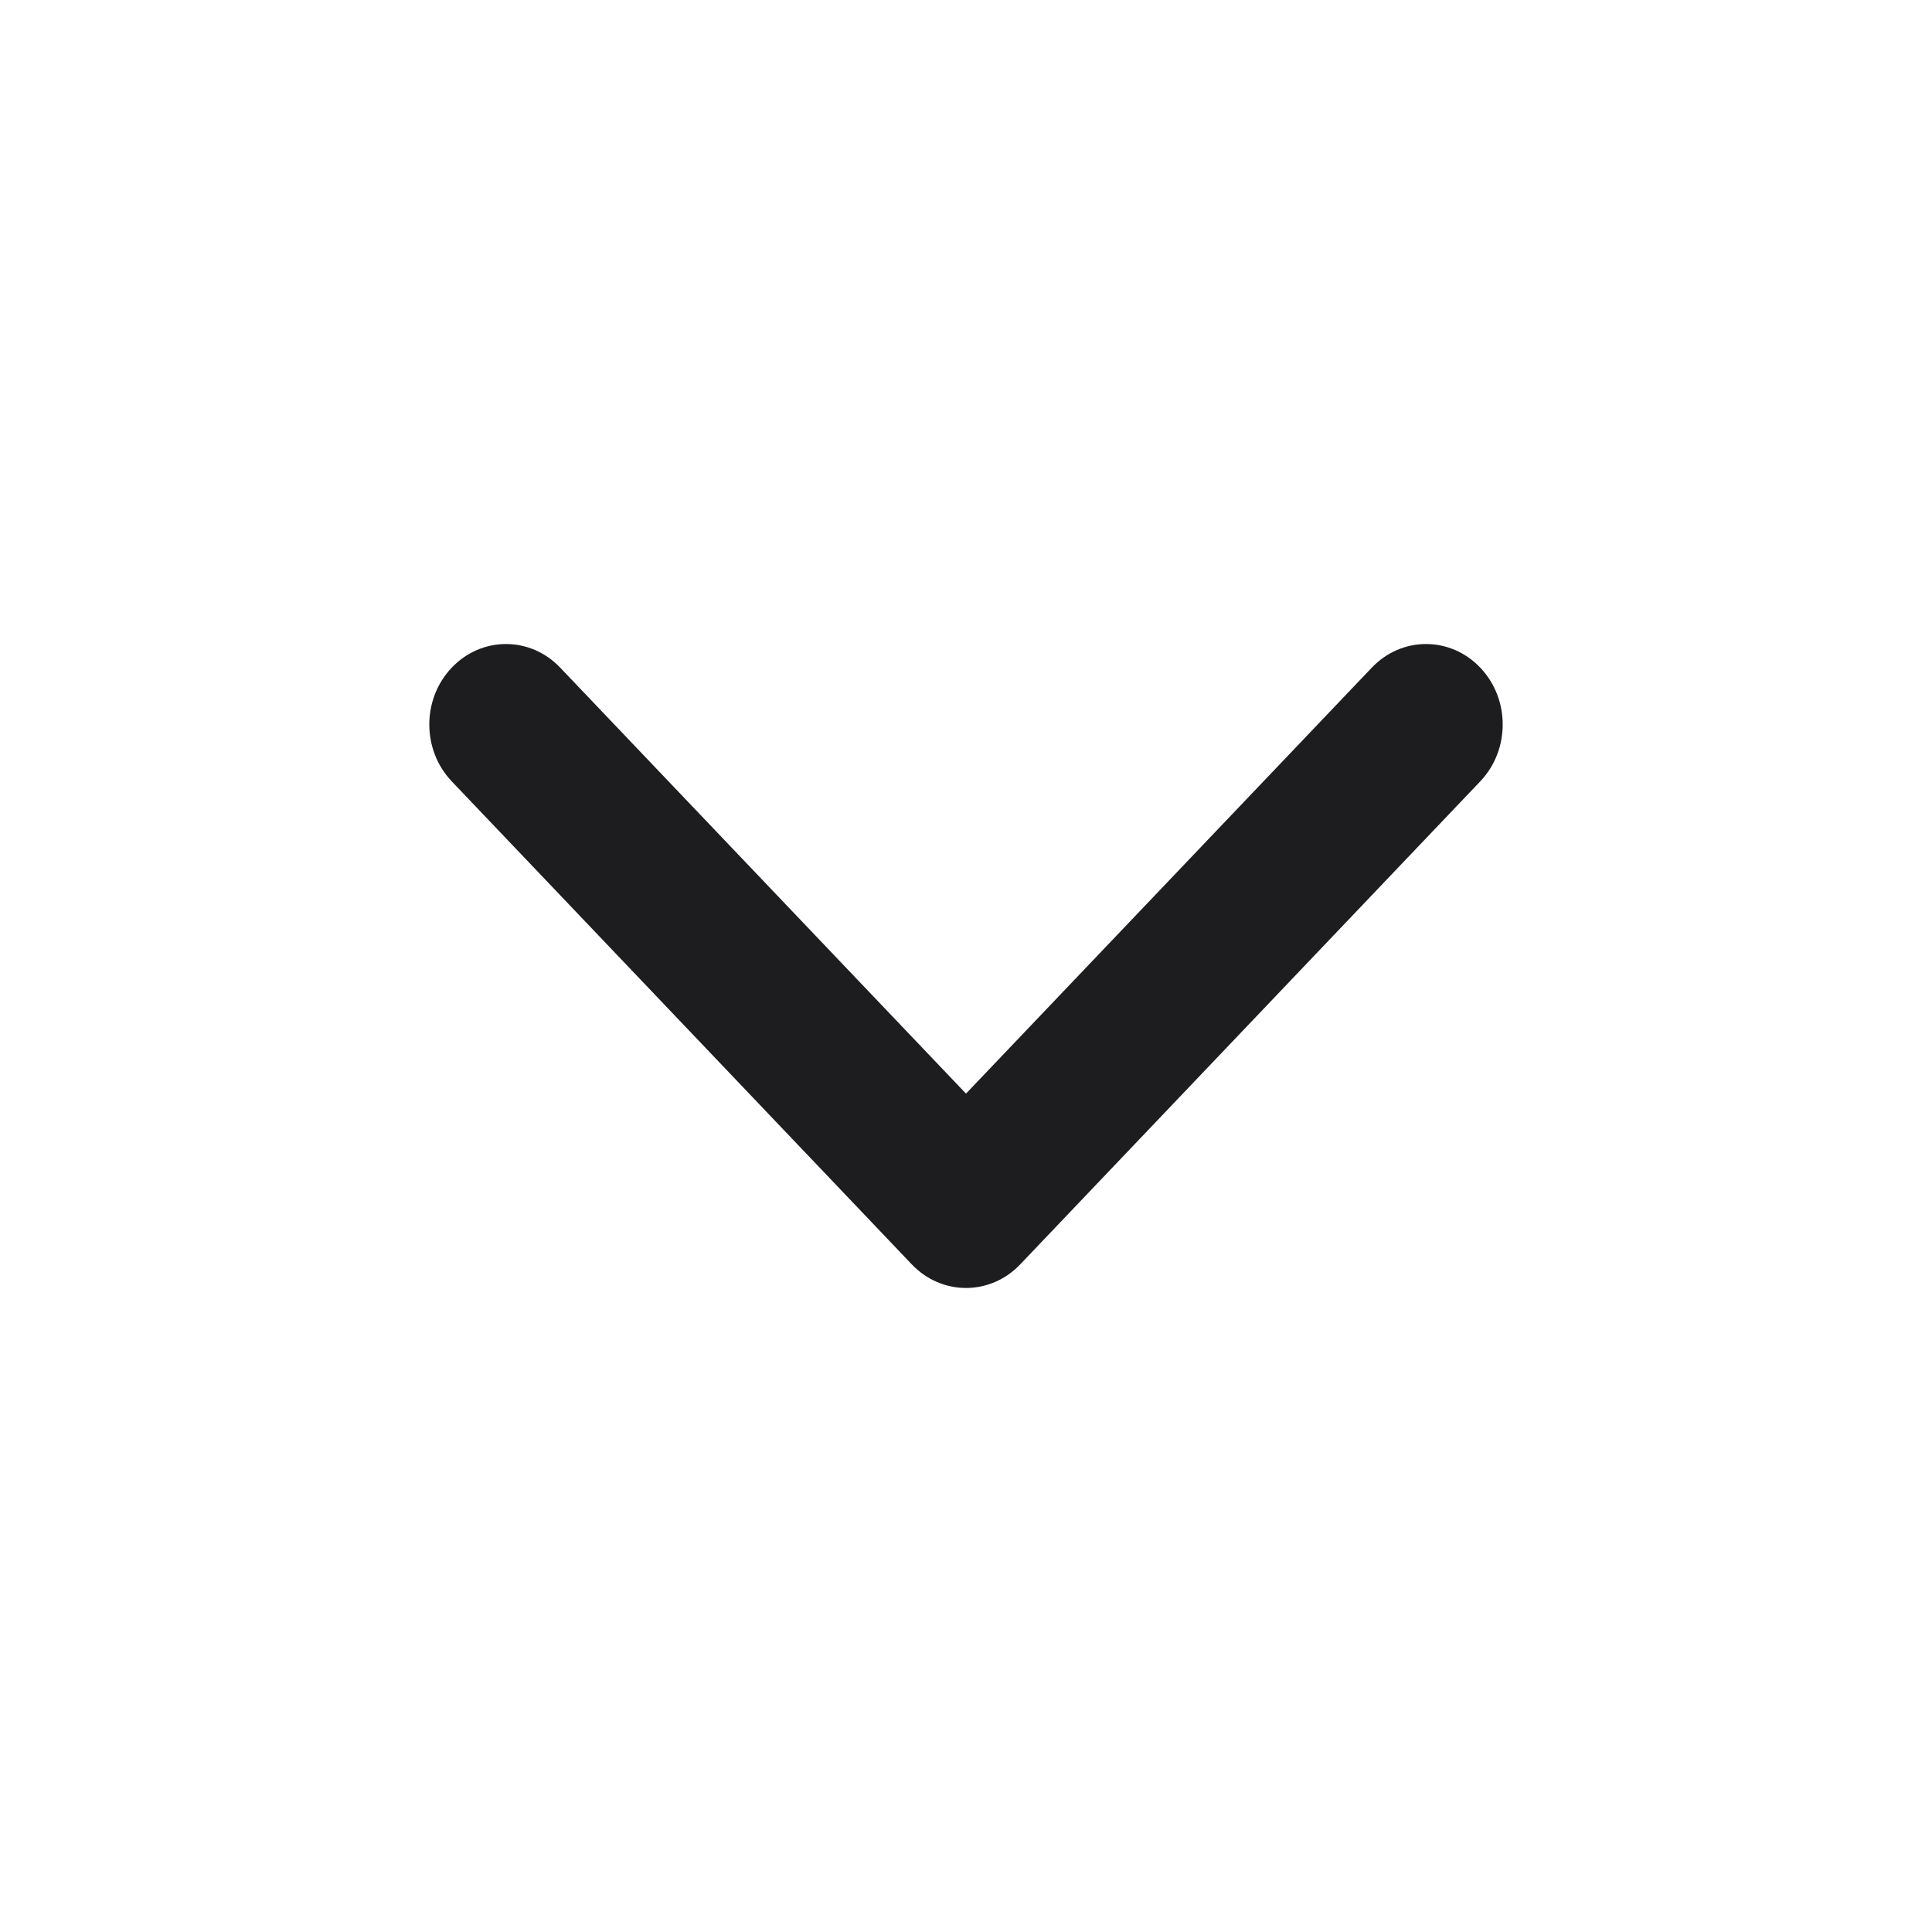 <svg width="18" height="18" viewBox="0 0 18 18" fill="none" xmlns="http://www.w3.org/2000/svg">
<path fill-rule="evenodd" clip-rule="evenodd" d="M4.209 6.22C4.488 5.927 4.94 5.927 5.219 6.22L9 10.189L12.781 6.22C13.06 5.927 13.512 5.927 13.791 6.22C14.07 6.513 14.07 6.987 13.791 7.28L9.505 11.78C9.226 12.073 8.774 12.073 8.495 11.78L4.209 7.28C3.93 6.987 3.93 6.513 4.209 6.22Z" fill="#1D1D1F"/>
</svg>
